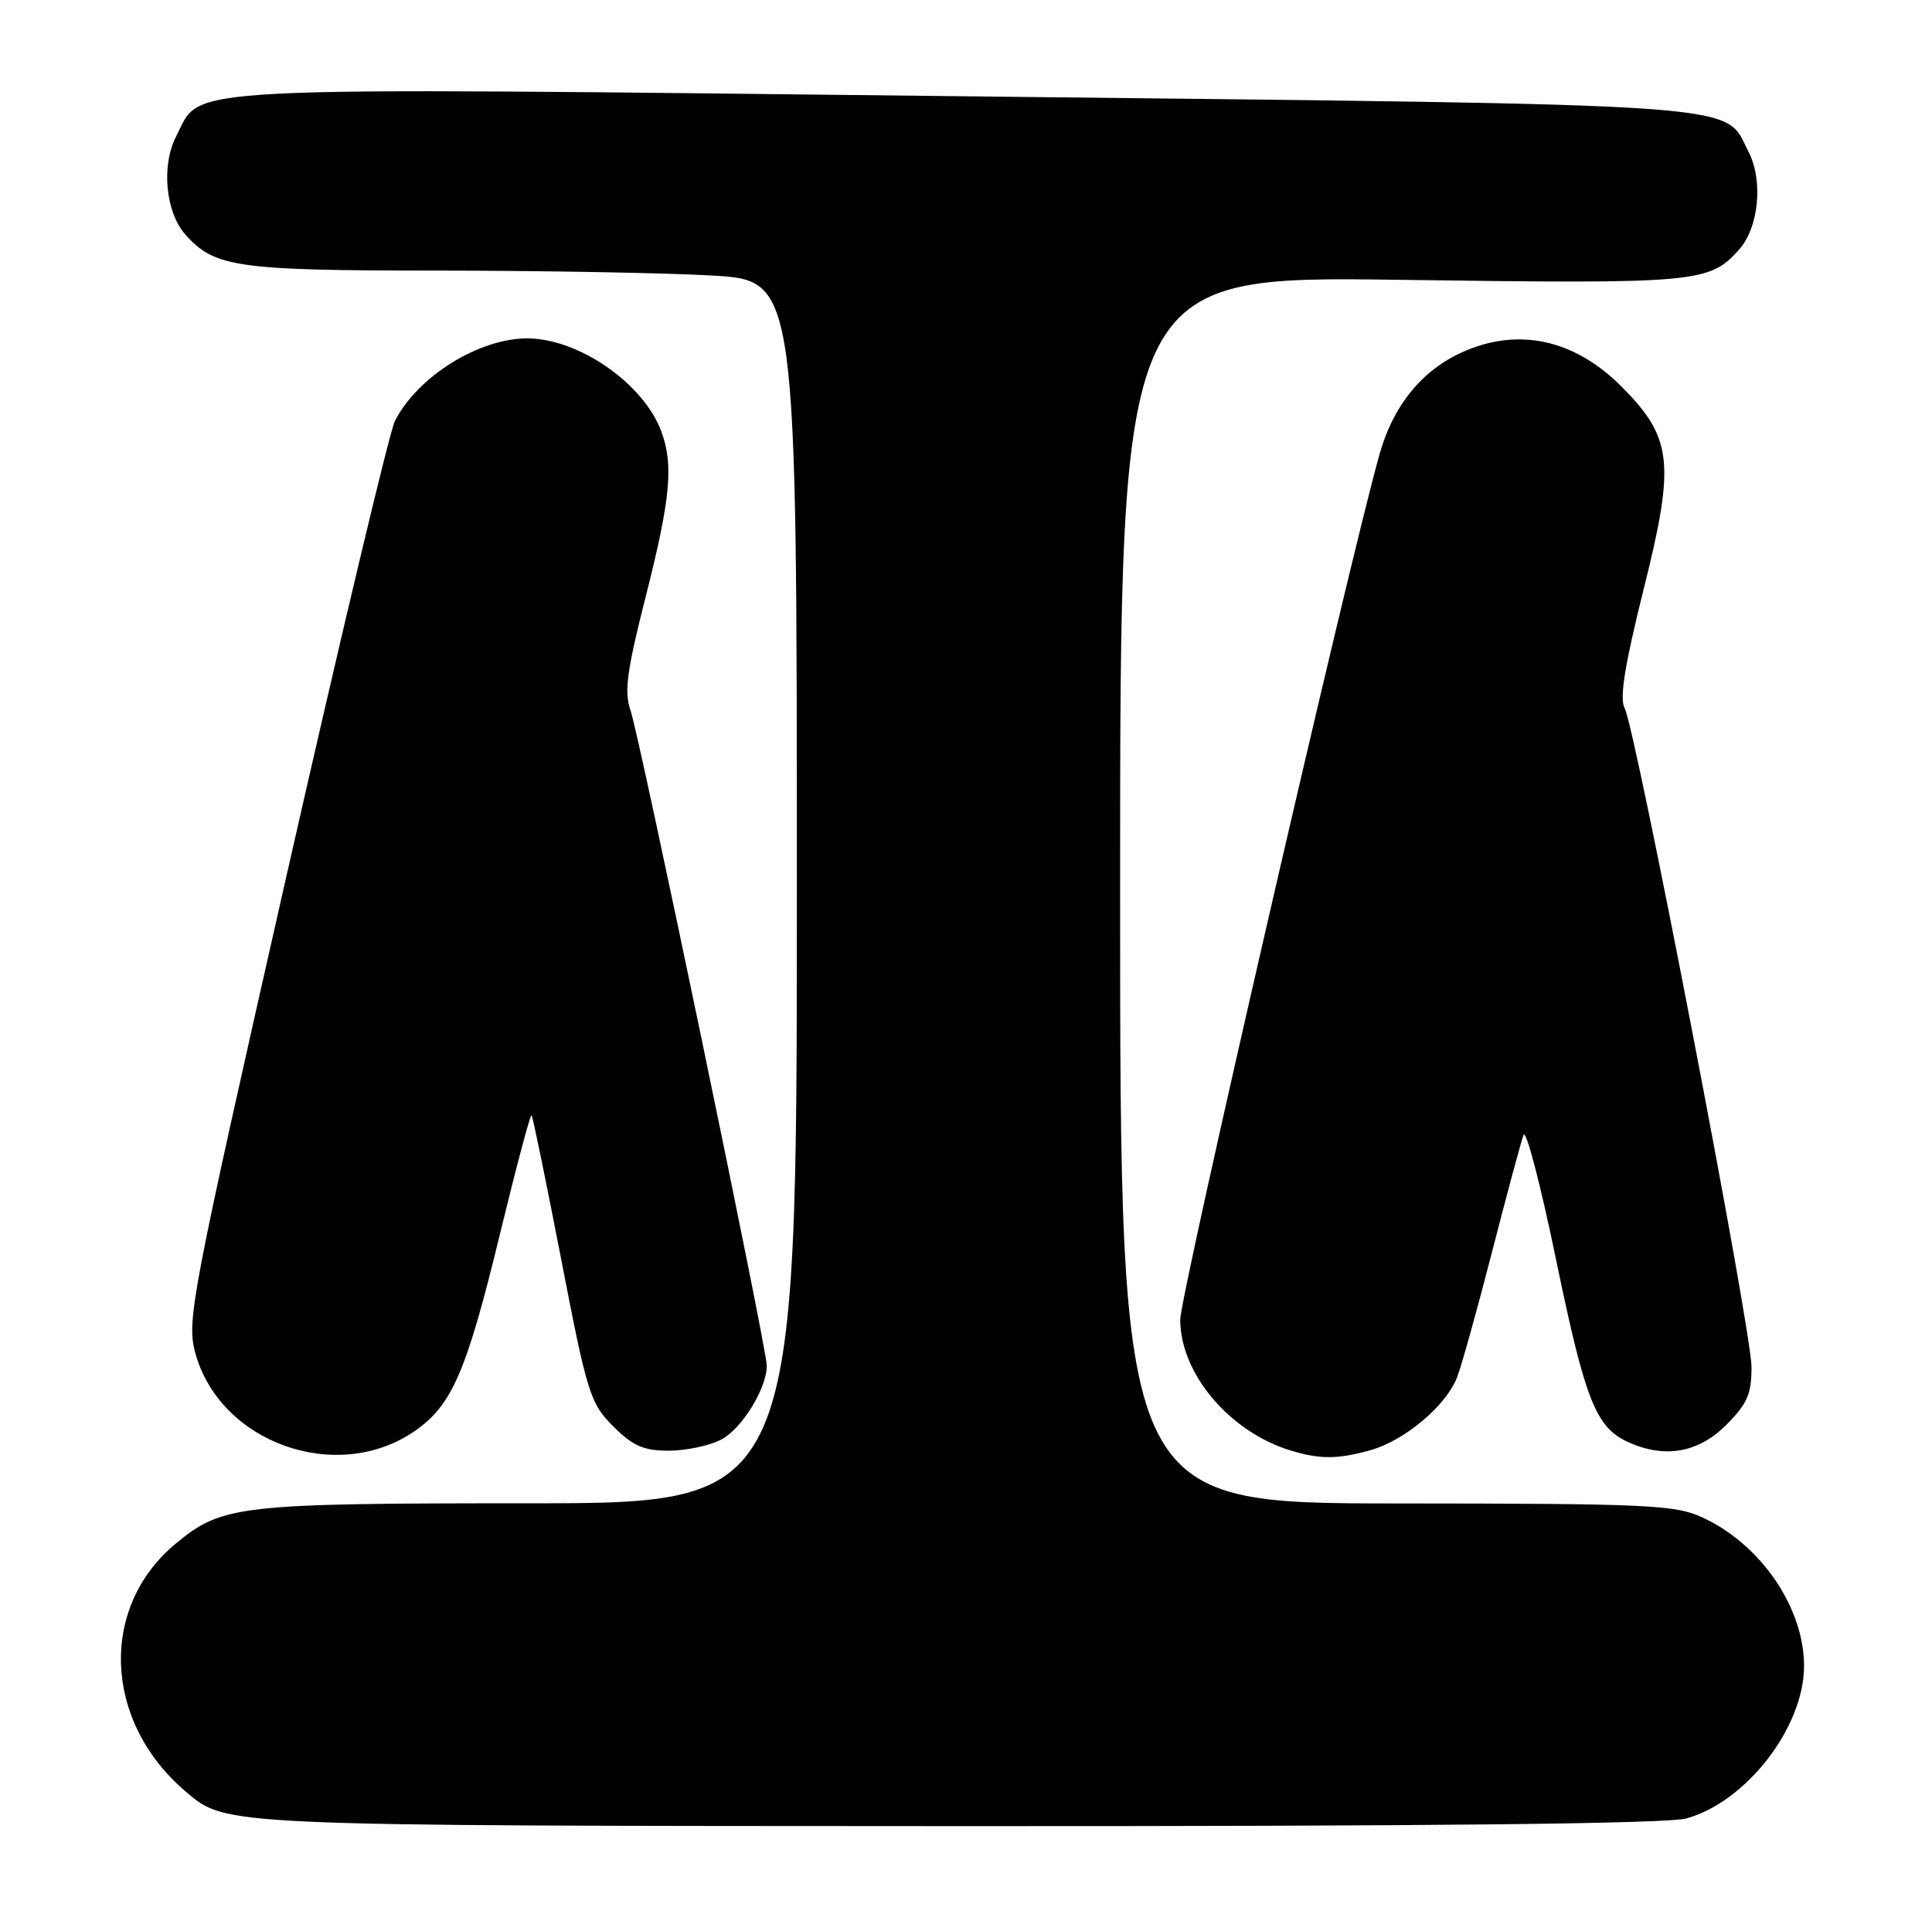 <?xml version="1.0" encoding="UTF-8" standalone="no"?>
<!DOCTYPE svg PUBLIC "-//W3C//DTD SVG 1.1//EN" "http://www.w3.org/Graphics/SVG/1.1/DTD/svg11.dtd" >
<svg xmlns="http://www.w3.org/2000/svg" xmlns:xlink="http://www.w3.org/1999/xlink" version="1.1" viewBox="0 0 257 256">
 <g >
 <path fill="currentColor"
d=" M 224.32 241.93 C 232.29 239.72 239.93 229.85 239.98 221.72 C 240.02 213.95 234.28 205.51 226.50 201.90 C 222.84 200.20 219.42 200.04 185.75 200.02 C 149.00 200.00 149.00 200.00 149.00 118.35 C 149.00 36.71 149.00 36.71 186.34 37.23 C 225.79 37.78 227.39 37.64 231.33 33.21 C 233.97 30.25 234.57 24.01 232.59 20.18 C 229.20 13.62 234.64 14.00 128.34 12.81 C 21.16 11.61 26.96 11.32 23.44 18.13 C 21.43 22.01 22.01 28.23 24.67 31.22 C 28.55 35.57 31.53 36.00 58.22 36.00 C 72.12 36.01 88.56 36.30 94.75 36.66 C 106.00 37.31 106.00 37.31 106.00 118.65 C 106.00 200.00 106.00 200.00 70.37 200.00 C 31.78 200.00 29.58 200.25 23.43 205.32 C 13.15 213.79 13.74 229.02 24.70 238.35 C 30.12 242.96 29.07 242.91 127.50 242.95 C 190.11 242.98 221.75 242.64 224.32 241.93 Z  M 55.18 190.38 C 60.16 186.92 62.07 182.49 66.60 163.79 C 68.70 155.15 70.55 148.21 70.71 148.37 C 70.87 148.53 72.64 157.18 74.66 167.58 C 78.10 185.39 78.51 186.69 81.56 189.75 C 84.18 192.37 85.60 193.00 88.95 193.00 C 91.23 193.00 94.37 192.34 95.91 191.54 C 98.66 190.13 102.00 184.72 102.00 181.69 C 102.00 179.35 85.06 97.87 83.87 94.50 C 83.01 92.05 83.38 89.25 85.91 79.31 C 89.21 66.28 89.63 61.79 87.94 57.32 C 85.55 50.99 77.01 45.07 70.22 45.02 C 63.75 44.98 55.61 50.03 52.53 56.00 C 51.83 57.38 45.29 84.83 38.00 117.00 C 25.39 172.72 24.81 175.71 25.98 180.00 C 29.25 191.99 44.85 197.53 55.18 190.38 Z  M 182.28 192.94 C 186.82 191.68 192.35 187.04 193.82 183.25 C 194.41 181.74 196.51 174.20 198.49 166.50 C 200.47 158.80 202.35 151.82 202.67 151.00 C 202.99 150.18 204.94 157.64 206.99 167.58 C 210.87 186.32 212.28 189.89 216.56 191.85 C 221.43 194.07 225.91 193.29 229.60 189.60 C 232.43 186.77 233.00 185.47 232.99 181.85 C 232.98 176.88 217.59 96.98 216.11 94.21 C 215.41 92.90 216.12 88.49 218.65 78.36 C 222.86 61.56 222.49 58.23 215.65 51.38 C 209.37 45.11 201.87 43.51 194.46 46.88 C 189.13 49.30 185.35 53.95 183.54 60.32 C 179.57 74.28 157.00 172.27 157.00 175.56 C 157.00 182.76 163.59 190.54 171.76 193.00 C 175.61 194.16 177.93 194.15 182.28 192.94 Z "/>
</g>
</svg>